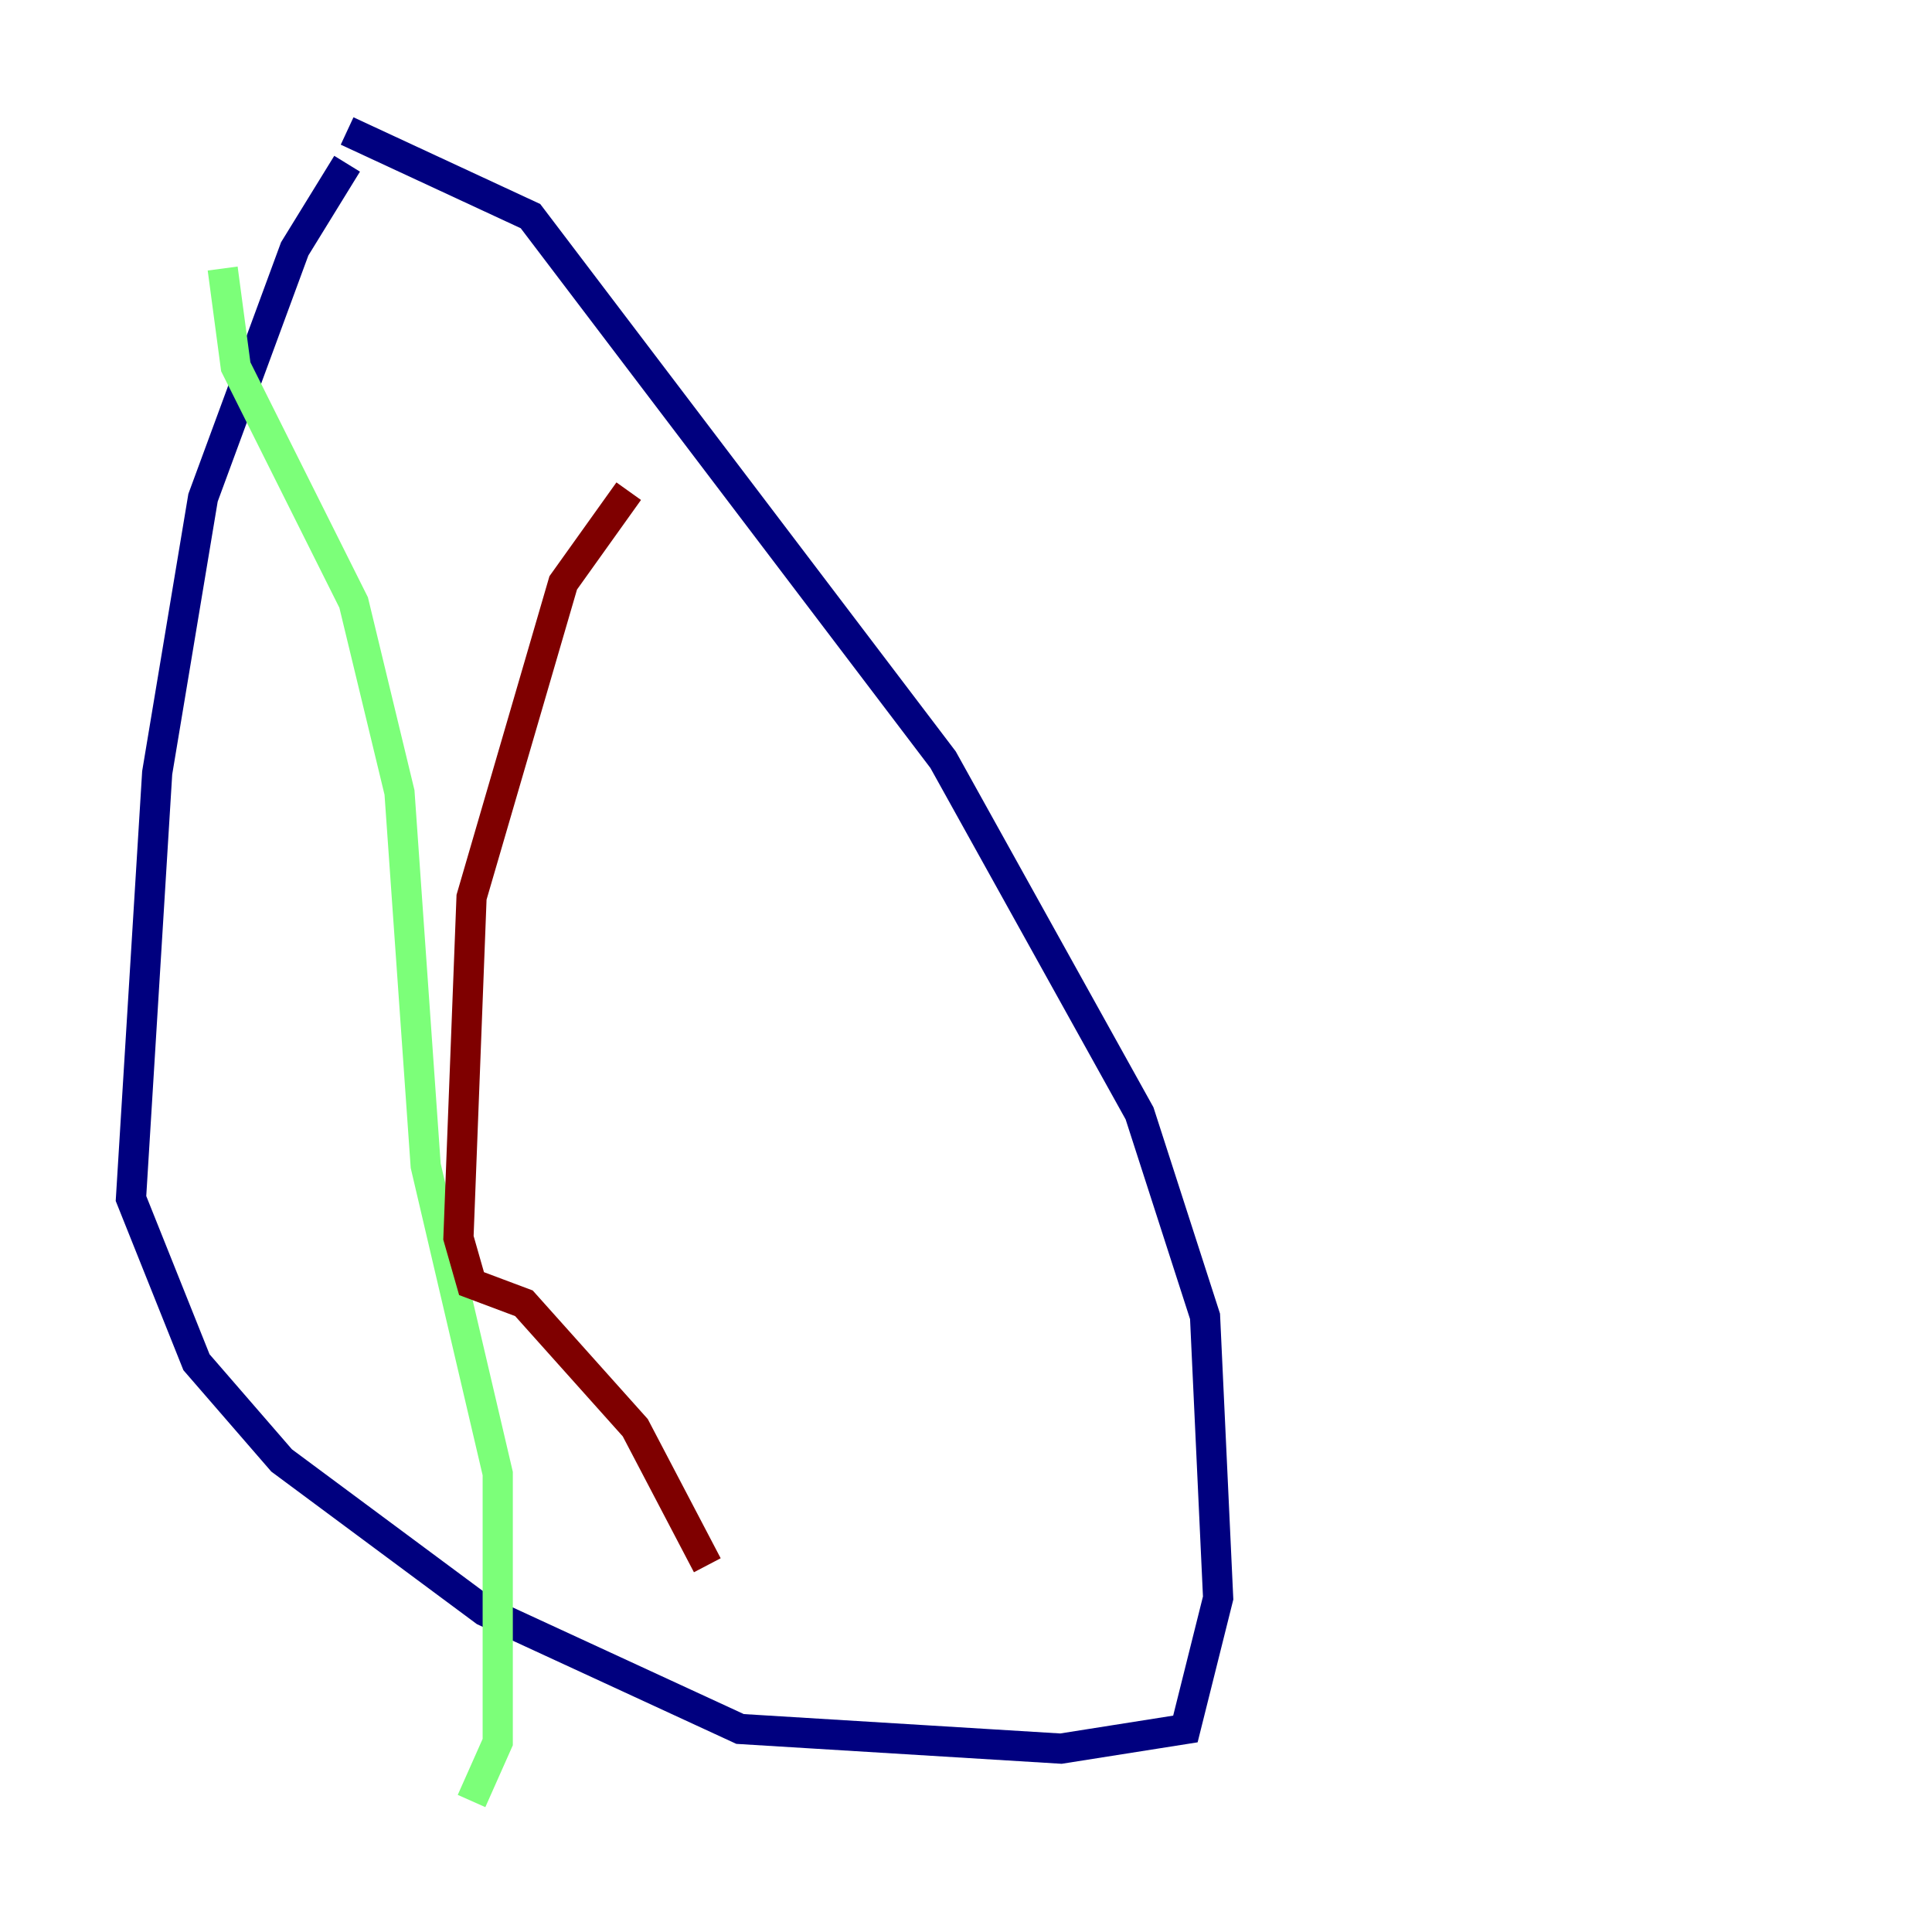 <?xml version="1.0" encoding="utf-8" ?>
<svg baseProfile="tiny" height="128" version="1.2" viewBox="0,0,128,128" width="128" xmlns="http://www.w3.org/2000/svg" xmlns:ev="http://www.w3.org/2001/xml-events" xmlns:xlink="http://www.w3.org/1999/xlink"><defs /><polyline fill="none" points="22.997,10.848 19.525,16.488 13.451,32.976 10.414,51.2 8.678,79.403 13.017,90.251 18.658,96.759 32.108,106.739 49.031,114.549 70.291,115.851 78.536,114.549 80.705,105.871 79.837,87.214 75.498,73.763 62.481,50.332 35.146,14.319 22.997,8.678" stroke="#00007f" stroke-width="2" /><polyline fill="none" points="14.752,17.79 15.62,24.298 23.43,39.919 26.468,52.502 28.203,77.234 32.976,97.627 32.976,115.417 31.241,119.322" stroke="#7cff79" stroke-width="2" /><polyline fill="none" points="41.654,32.542 37.315,38.617 31.241,59.444 30.373,82.007 31.241,85.044 34.712,86.346 42.088,94.59 46.861,103.702" stroke="#7f0000" stroke-width="2" /></svg>